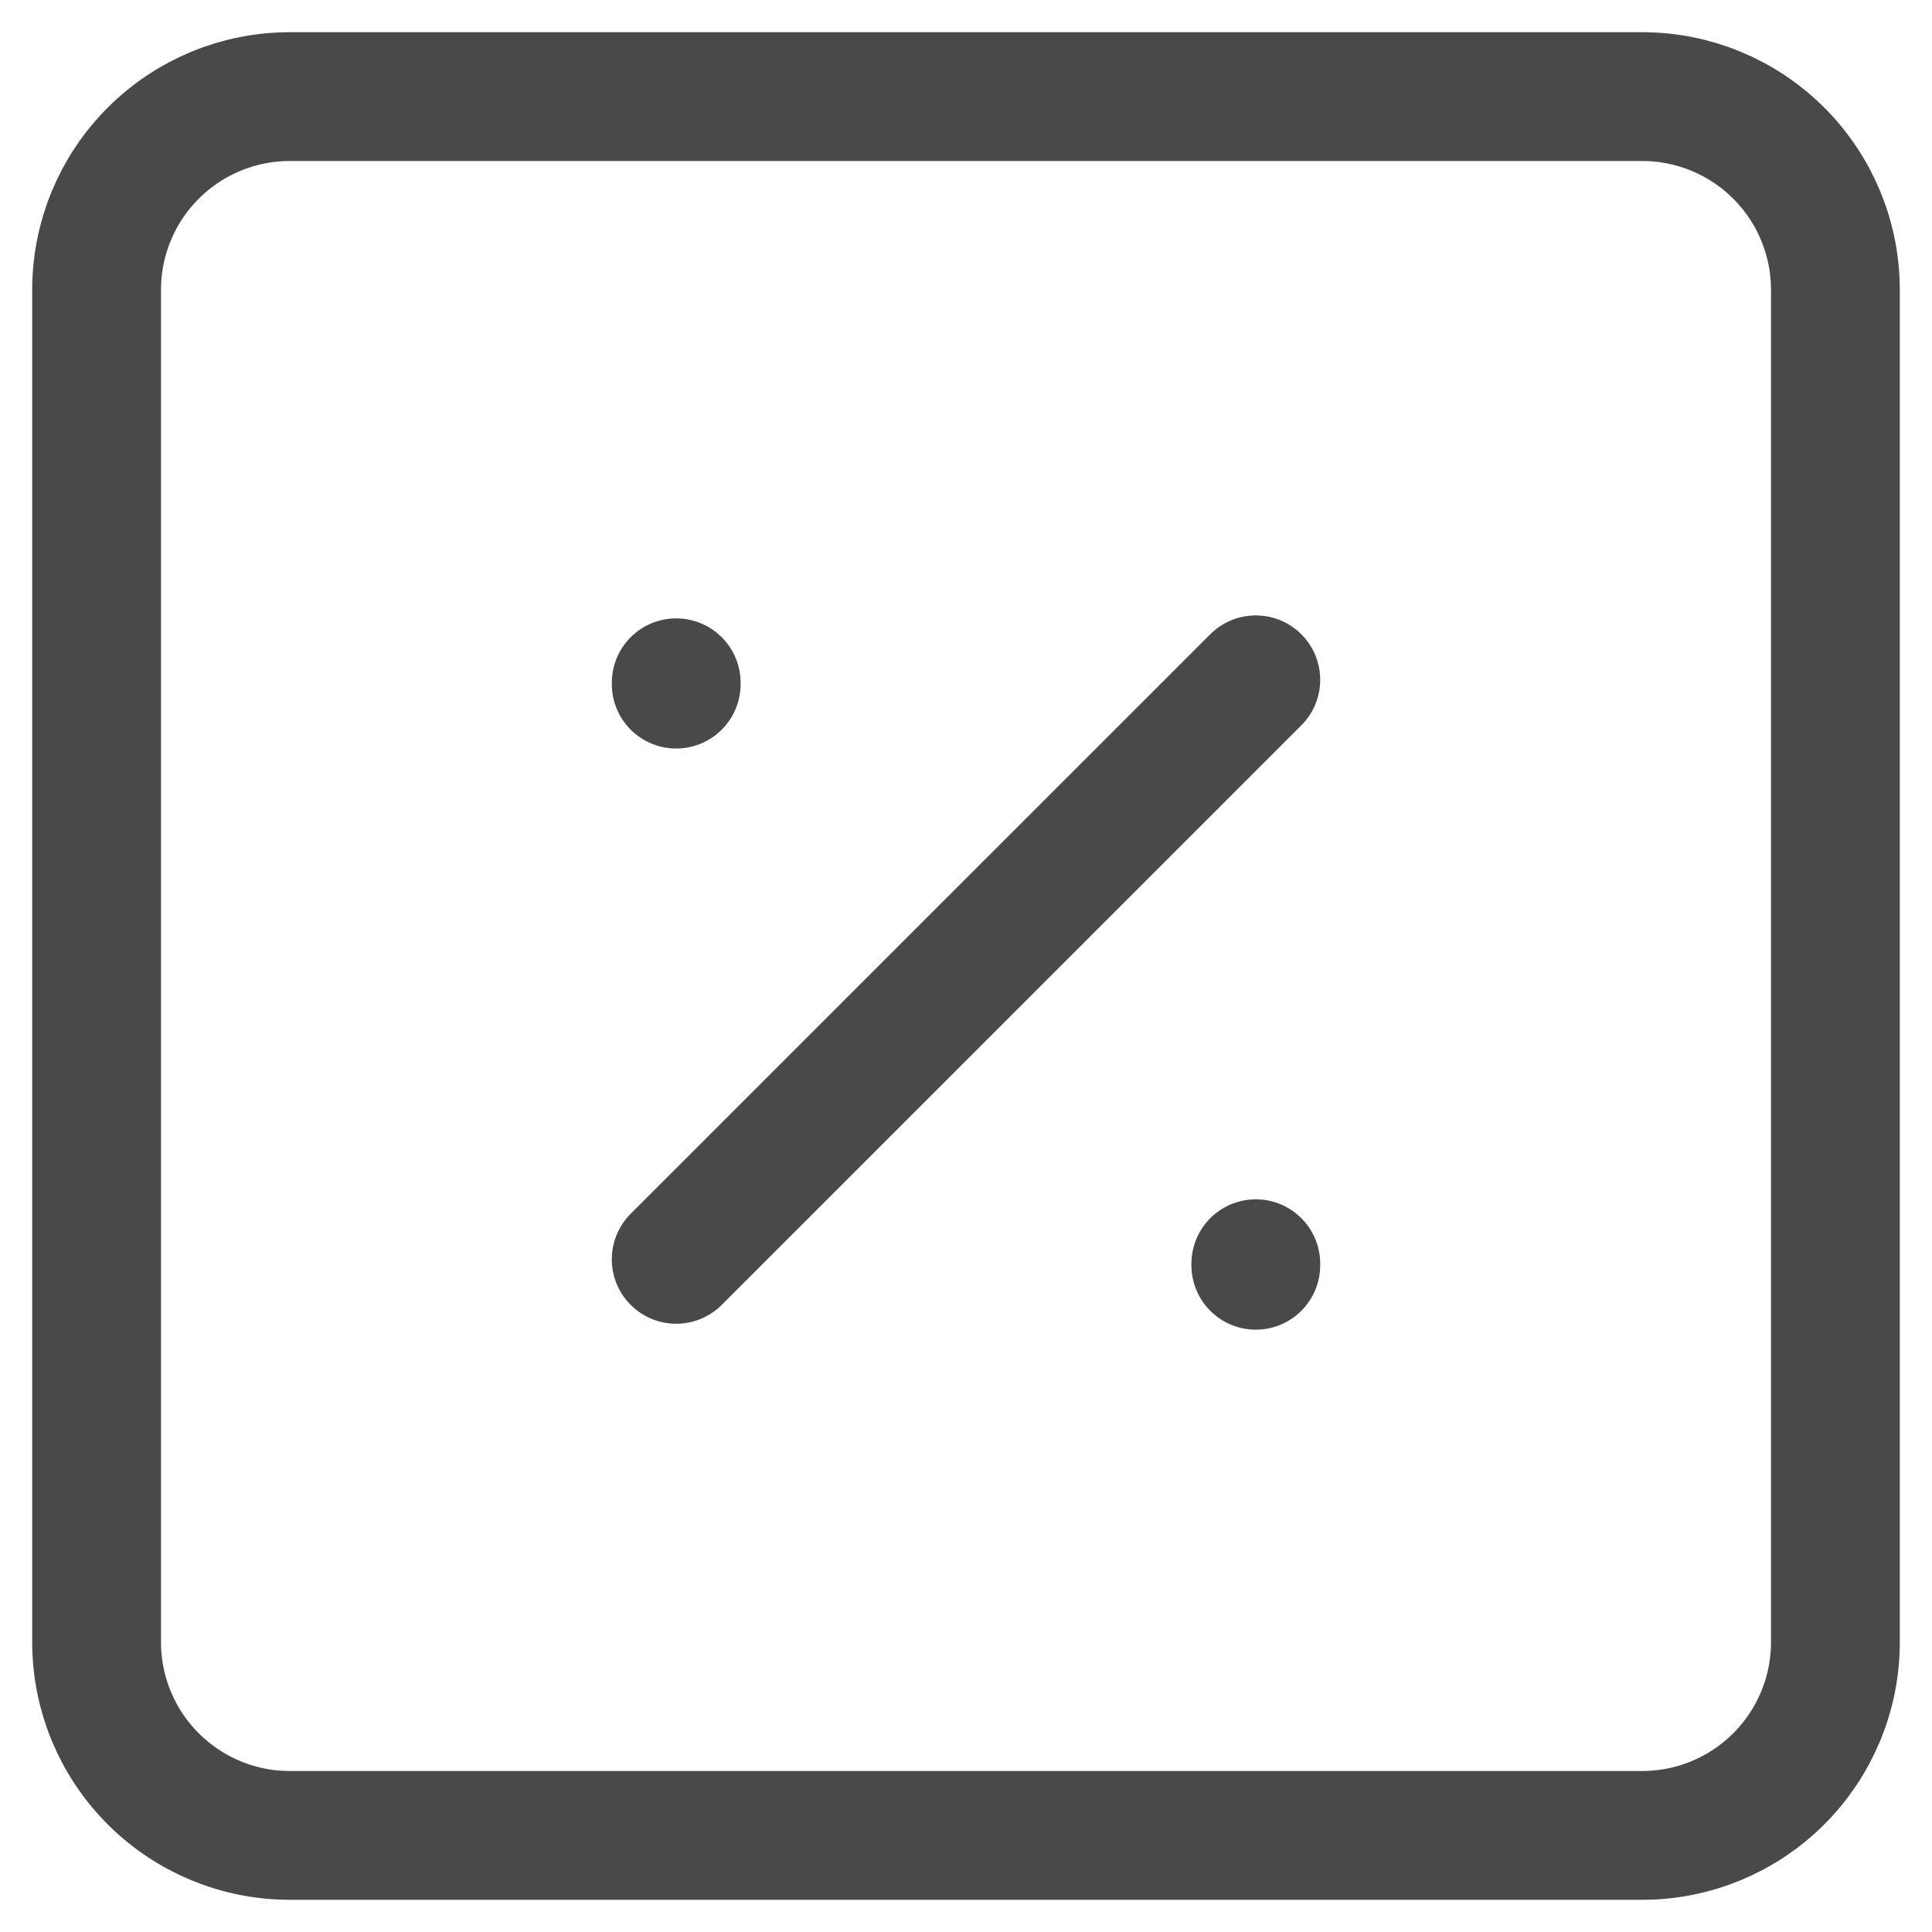 <svg width="30" height="30" viewBox="0 0 30 30" fill="none" xmlns="http://www.w3.org/2000/svg">
<g clip-path="url(#clip0_2002_146)">
<path d="M10.5 19.555L19.5 10.556M10.5 10.602V10.623M19.5 19.623V19.647M1.5 4.5C1.5 3.704 1.816 2.941 2.379 2.379C2.941 1.816 3.704 1.5 4.5 1.5H25.5C26.296 1.5 27.059 1.816 27.621 2.379C28.184 2.941 28.5 3.704 28.5 4.5V25.5C28.5 26.296 28.184 27.059 27.621 27.621C27.059 28.184 26.296 28.5 25.5 28.5H4.5C3.704 28.5 2.941 28.184 2.379 27.621C1.816 27.059 1.5 26.296 1.5 25.5V4.5Z" stroke="#494949" stroke-width="2" stroke-linecap="round" stroke-linejoin="round"/>
</g>
<defs>
<clipPath id="clip0_2002_146">
<rect width="30" height="30" fill="white"/>
</clipPath>
</defs>
</svg>
